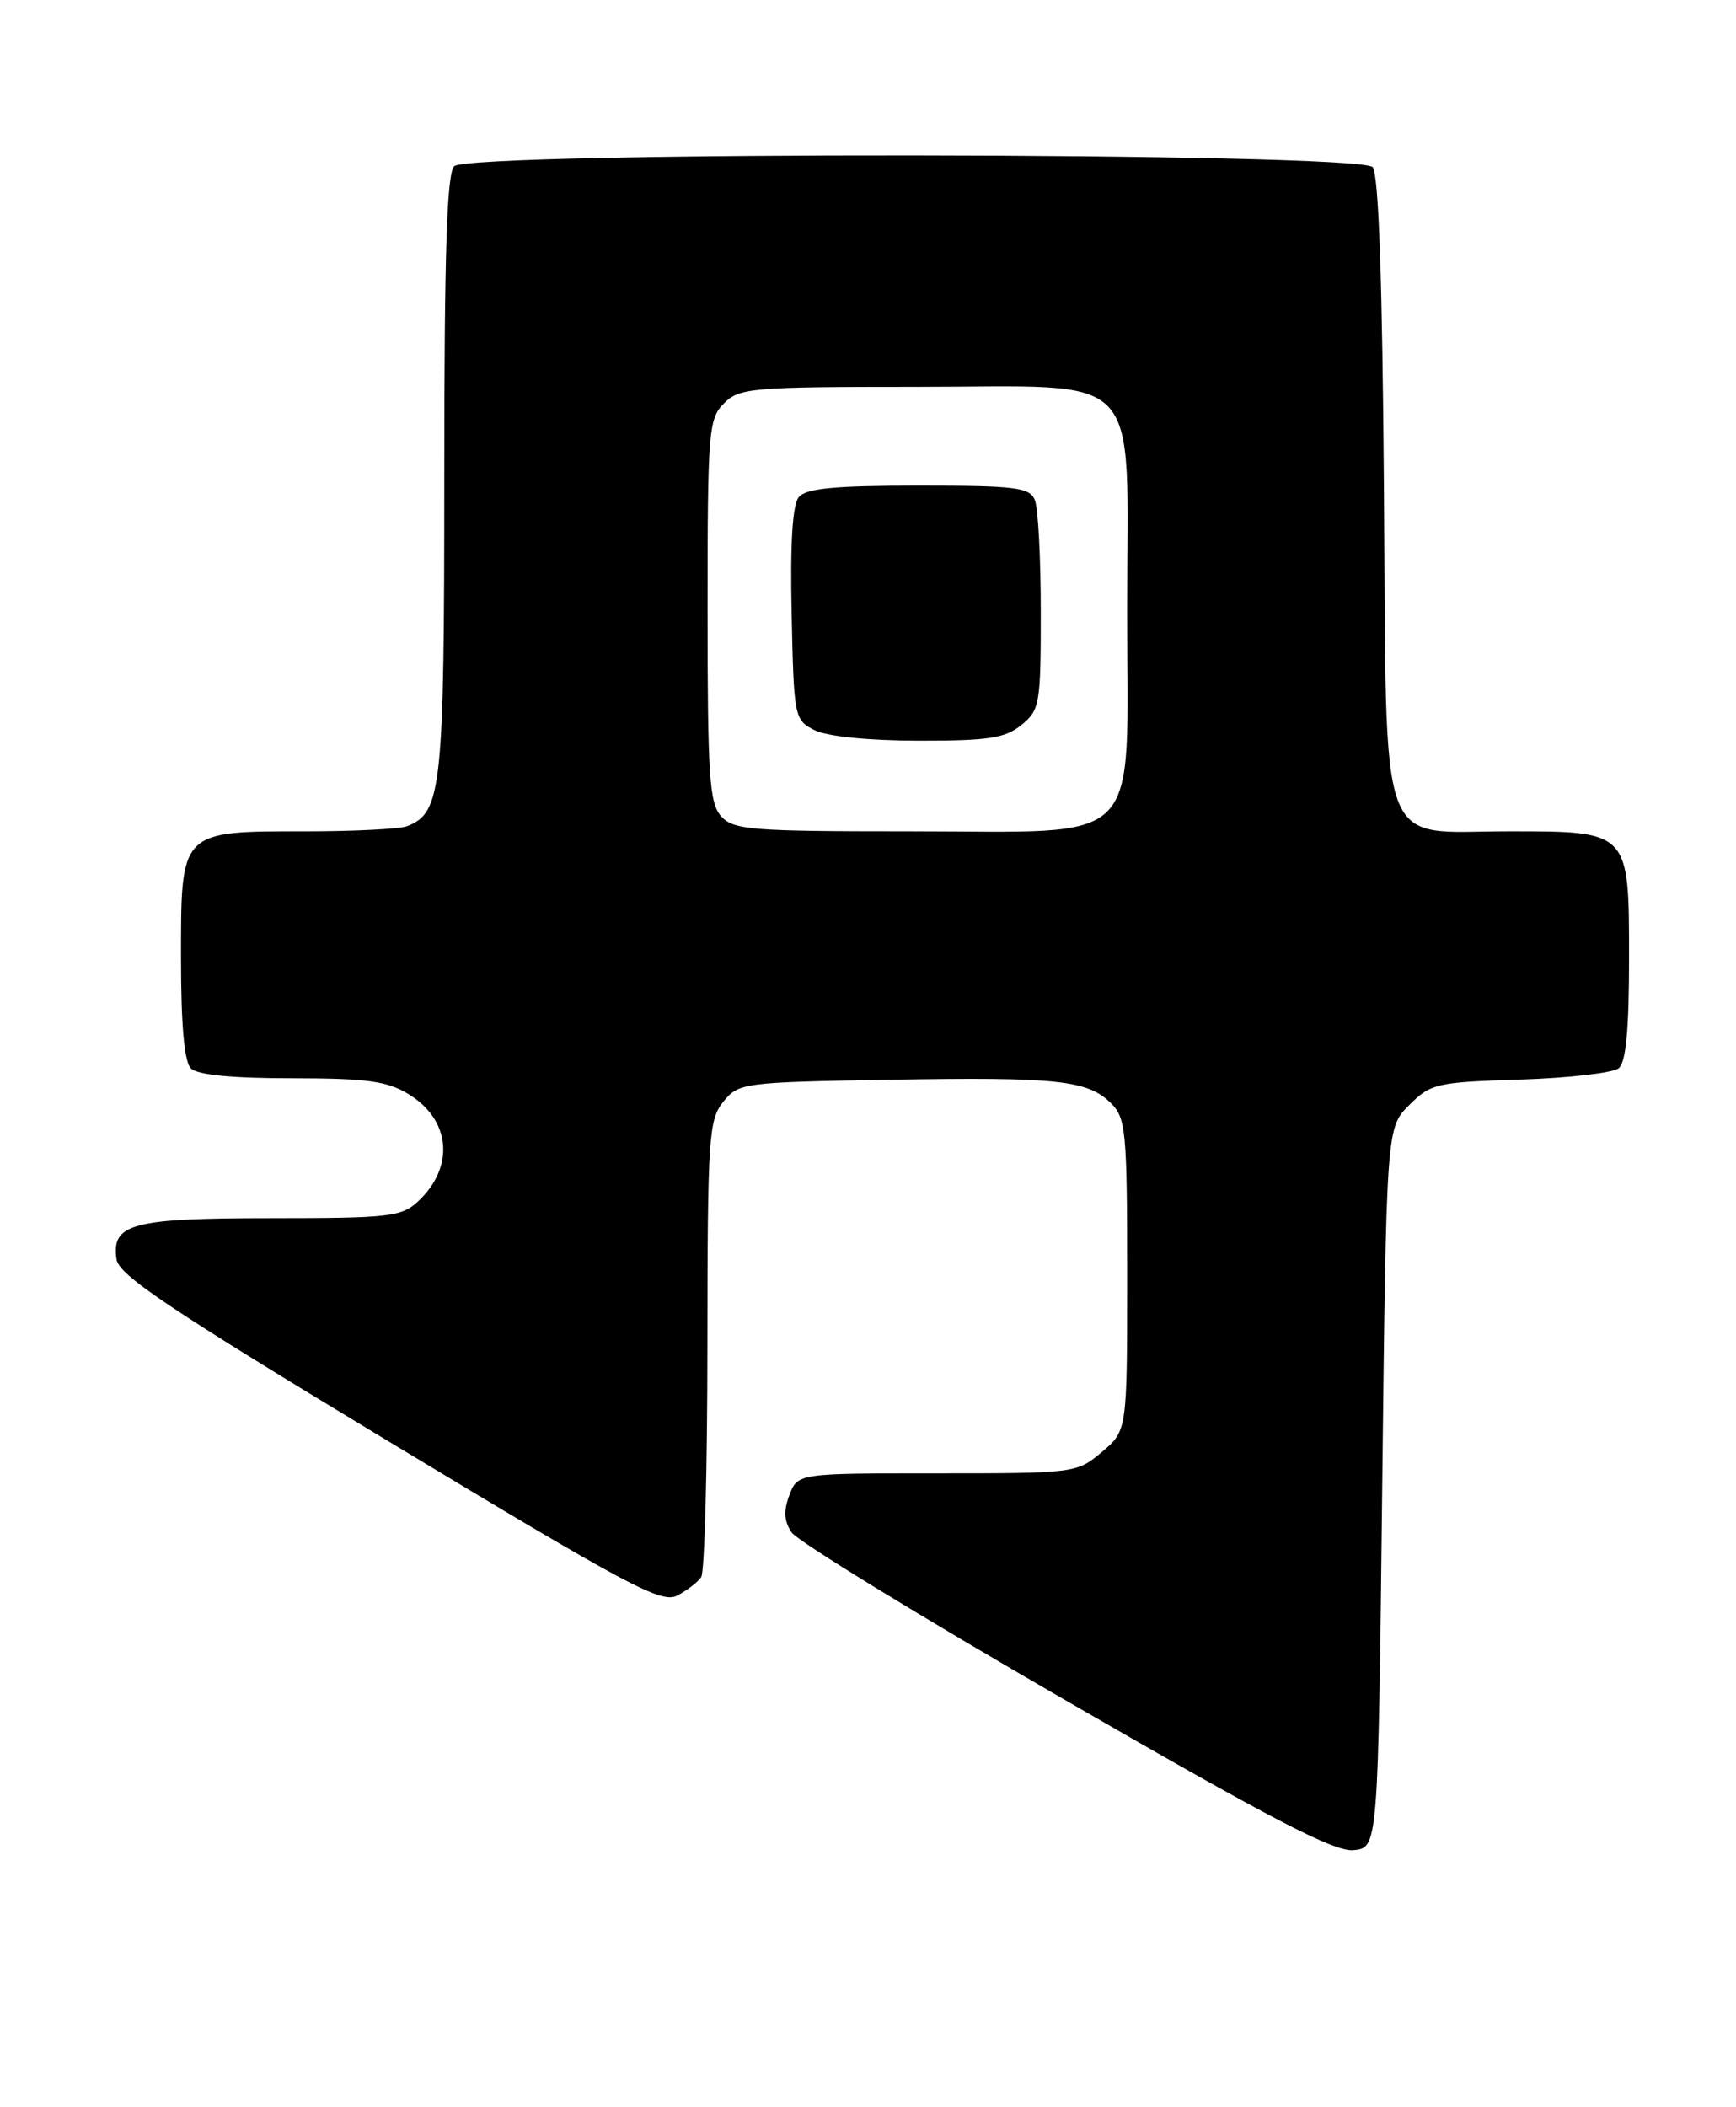 <?xml version="1.0" encoding="UTF-8" standalone="no"?>
<!DOCTYPE svg PUBLIC "-//W3C//DTD SVG 1.1//EN" "http://www.w3.org/Graphics/SVG/1.1/DTD/svg11.dtd" >
<svg xmlns="http://www.w3.org/2000/svg" xmlns:xlink="http://www.w3.org/1999/xlink" version="1.1" viewBox="0 0 211 256">
 <g >
 <path fill="currentColor"
d=" M 168.00 180.77 C 168.50 137.04 168.50 137.04 171.27 134.27 C 173.90 131.64 174.59 131.48 184.77 131.16 C 190.67 130.97 196.06 130.35 196.75 129.78 C 197.63 129.06 198.00 125.08 198.00 116.43 C 198.00 100.92 198.07 101.00 183.39 101.00 C 167.23 101.00 168.56 104.64 168.21 59.40 C 168.02 34.07 167.57 21.19 166.84 20.31 C 165.32 18.48 57.03 18.37 55.20 20.20 C 54.31 21.09 54.00 30.81 54.00 57.75 C 54.00 95.90 53.70 98.75 49.46 100.38 C 48.56 100.72 43.02 101.00 37.14 101.00 C 21.86 101.00 22.00 100.86 22.00 116.36 C 22.00 124.55 22.40 129.00 23.20 129.80 C 23.99 130.59 28.19 131.00 35.45 131.00 C 44.60 131.01 47.04 131.34 49.66 132.93 C 54.80 136.07 55.30 141.78 50.80 145.97 C 48.81 147.83 47.31 148.00 33.00 148.00 C 16.02 148.00 13.53 148.66 14.16 152.99 C 14.44 154.93 20.57 159.03 47.33 175.18 C 76.51 192.78 80.40 194.86 82.33 193.84 C 83.52 193.21 84.83 192.21 85.23 191.60 C 85.64 191.00 85.98 178.29 85.98 163.36 C 86.00 138.15 86.14 136.05 87.91 133.86 C 89.77 131.56 90.27 131.49 108.15 131.18 C 128.54 130.83 132.23 131.23 135.06 134.06 C 136.84 135.84 137.00 137.51 137.00 154.91 C 137.00 173.82 137.00 173.82 133.92 176.41 C 130.88 178.97 130.67 179.00 113.90 179.00 C 96.95 179.00 96.95 179.00 95.95 181.64 C 95.22 183.56 95.29 184.80 96.22 186.18 C 96.92 187.23 111.90 196.41 129.50 206.57 C 154.52 221.02 162.15 224.99 164.50 224.78 C 167.50 224.50 167.50 224.50 168.00 180.77 Z  M 87.65 99.17 C 86.22 97.58 86.00 94.33 86.00 74.17 C 86.00 52.33 86.12 50.88 88.00 49.00 C 89.87 47.13 91.33 47.00 111.33 47.00 C 139.47 47.00 137.00 44.38 137.00 74.24 C 137.00 103.44 139.42 101.00 110.52 101.00 C 91.24 101.00 89.16 100.83 87.65 99.17 Z  M 124.14 88.09 C 126.38 86.27 126.50 85.57 126.50 74.34 C 126.50 67.83 126.18 61.71 125.78 60.75 C 125.15 59.21 123.48 59.00 111.65 59.00 C 101.43 59.00 97.97 59.33 97.09 60.39 C 96.32 61.32 96.03 66.00 96.22 74.61 C 96.49 87.17 96.55 87.47 99.00 88.71 C 100.52 89.47 105.49 89.98 111.64 89.99 C 120.15 90.00 122.16 89.69 124.14 88.09 Z "/>
</g>
</svg>
